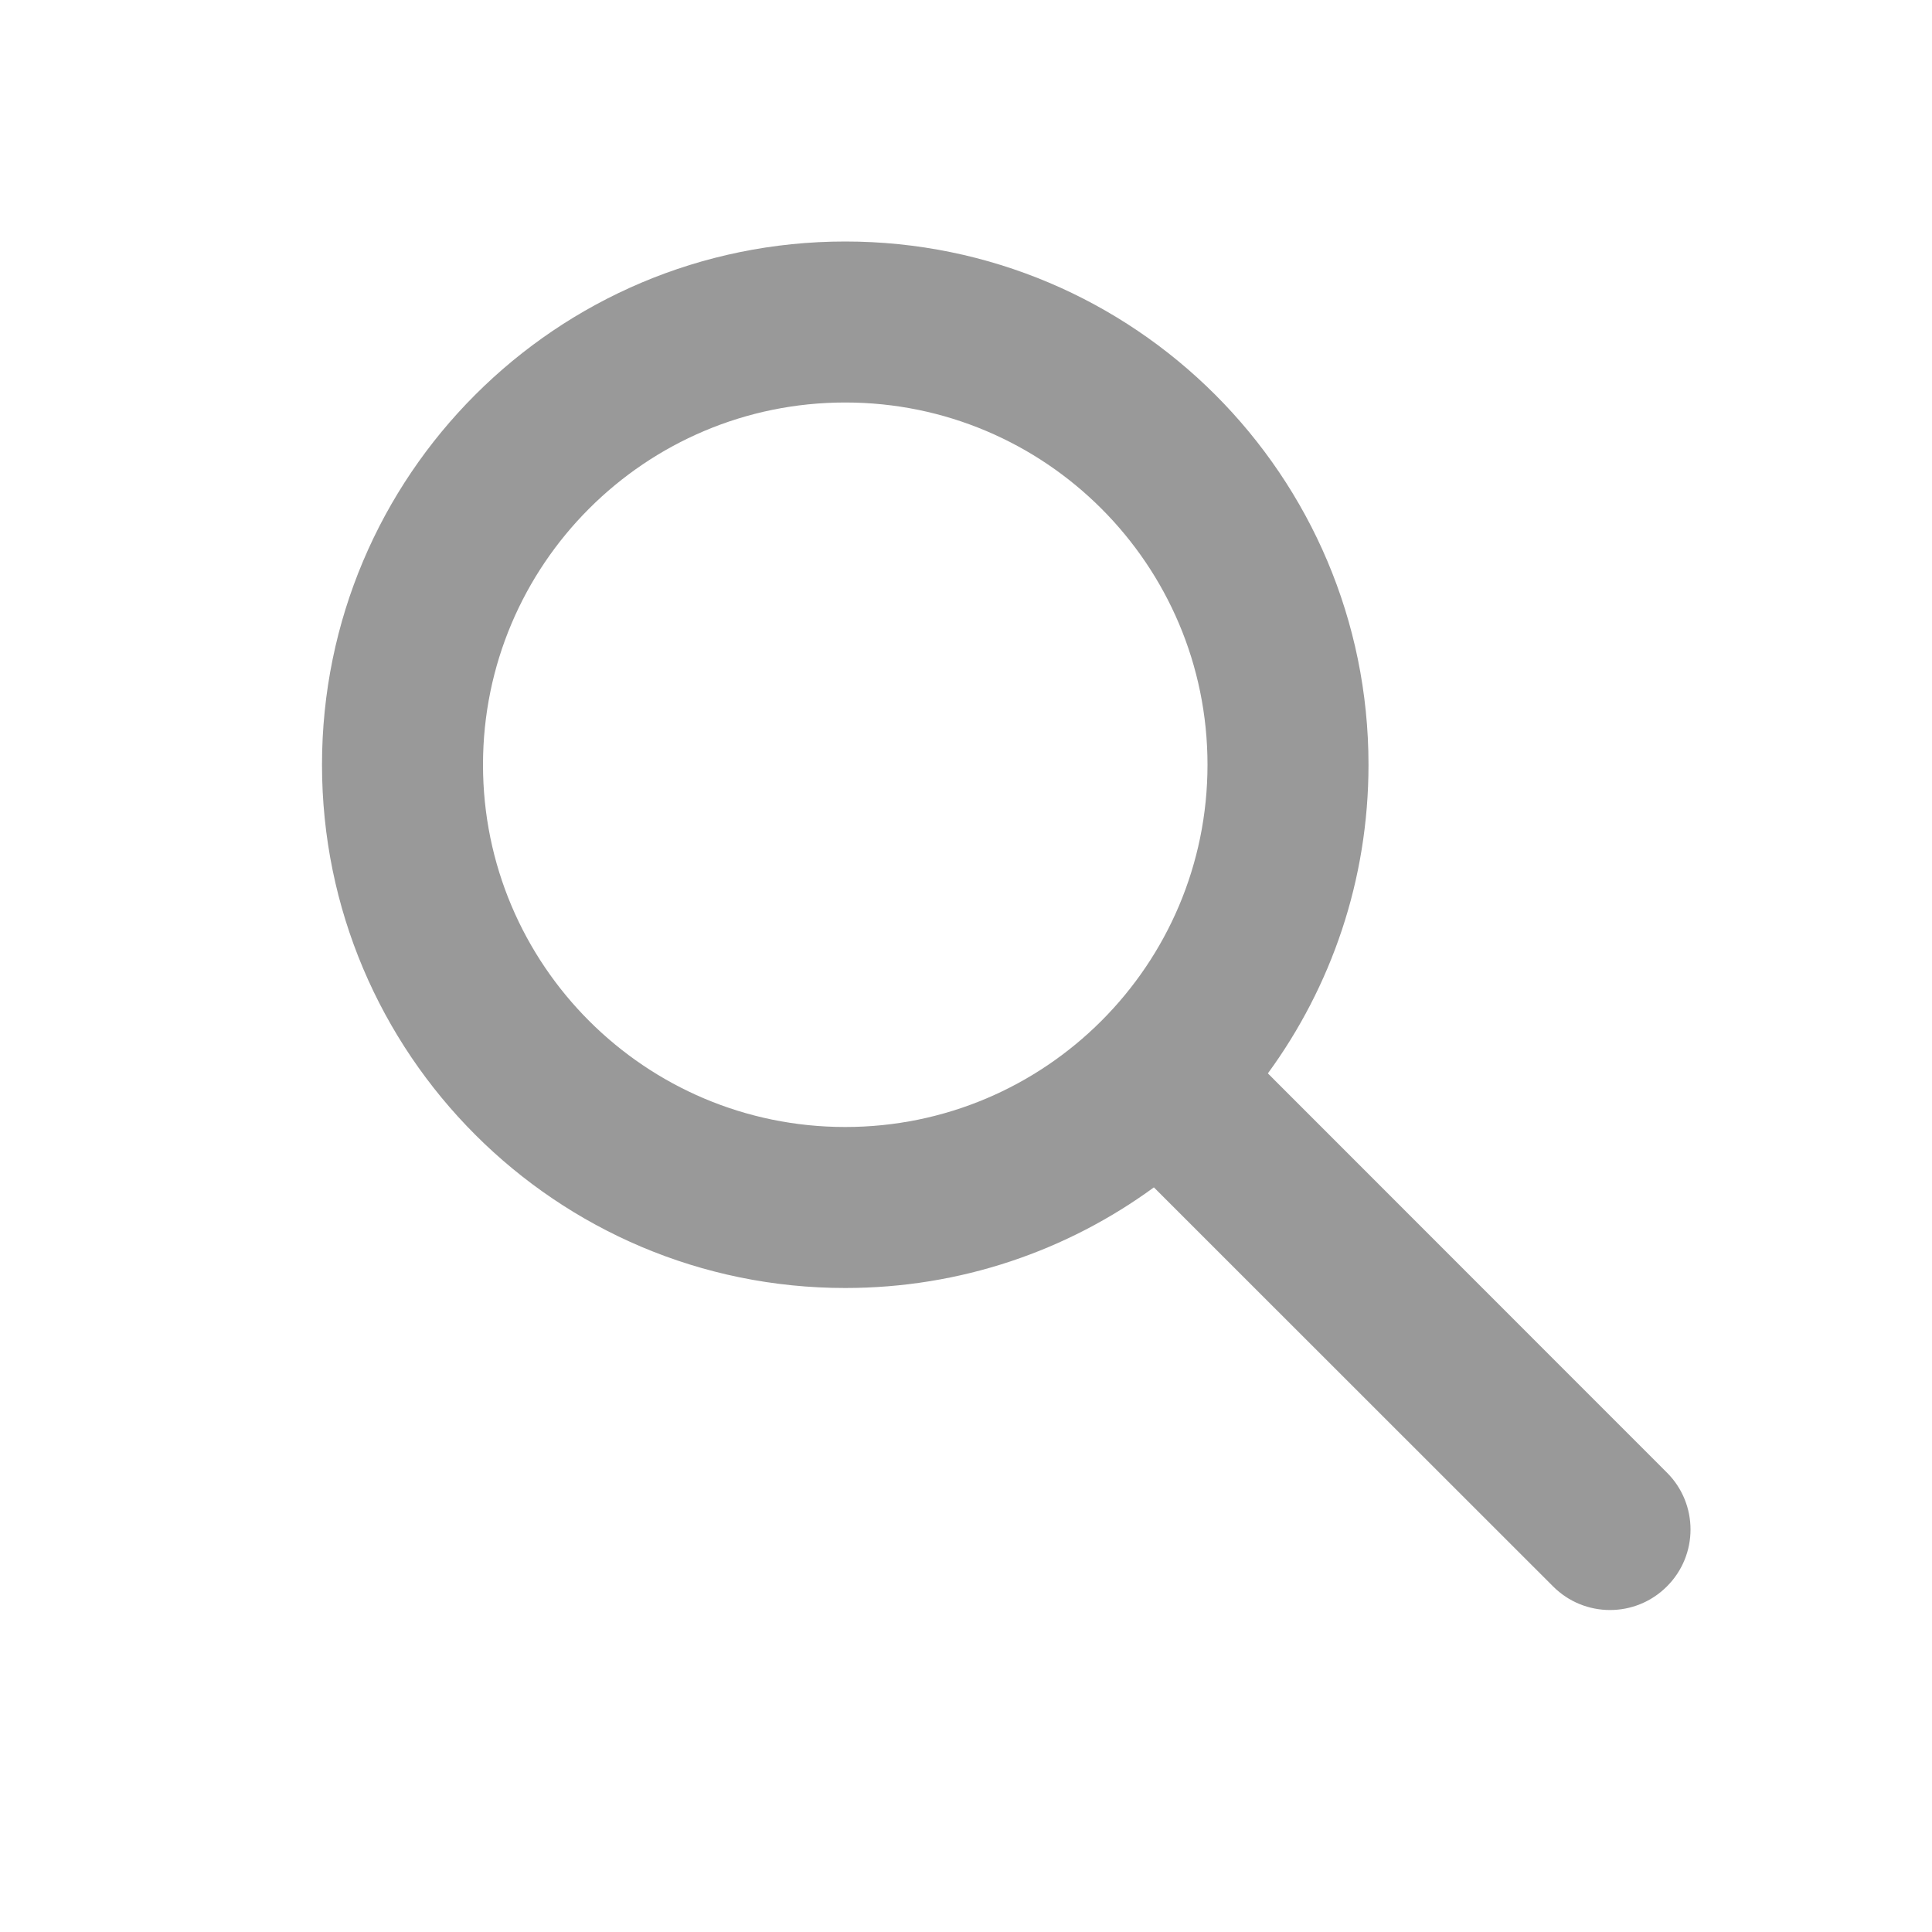<?xml version="1.0" encoding="UTF-8"?>
<svg width="24px" height="24px" viewBox="0 0 24 24" version="1.1" xmlns="http://www.w3.org/2000/svg">
    <g stroke="none" stroke-width="1" fill="none" fill-rule="evenodd">
        <path d="M10.5,3 C14.09,3 17,5.91 17,9.5 C17,10.934 16.536,12.259 15.75,13.334 L20.707,18.293 C21.098,18.683 21.098,19.317 20.707,19.707 C20.317,20.098 19.683,20.098 19.293,19.707 L14.334,14.75 C13.259,15.536 11.934,16 10.5,16 C6.91,16 4,13.09 4,9.5 C4,5.91 6.91,3 10.5,3 Z M10.5,5 C8.015,5 6,7.015 6,9.5 C6,11.985 8.015,14 10.5,14 C12.985,14 15,11.985 15,9.5 C15,7.015 12.985,5 10.5,5 Z" fill="#999999" fill-rule="nonzero"></path>
    </g>
</svg> 